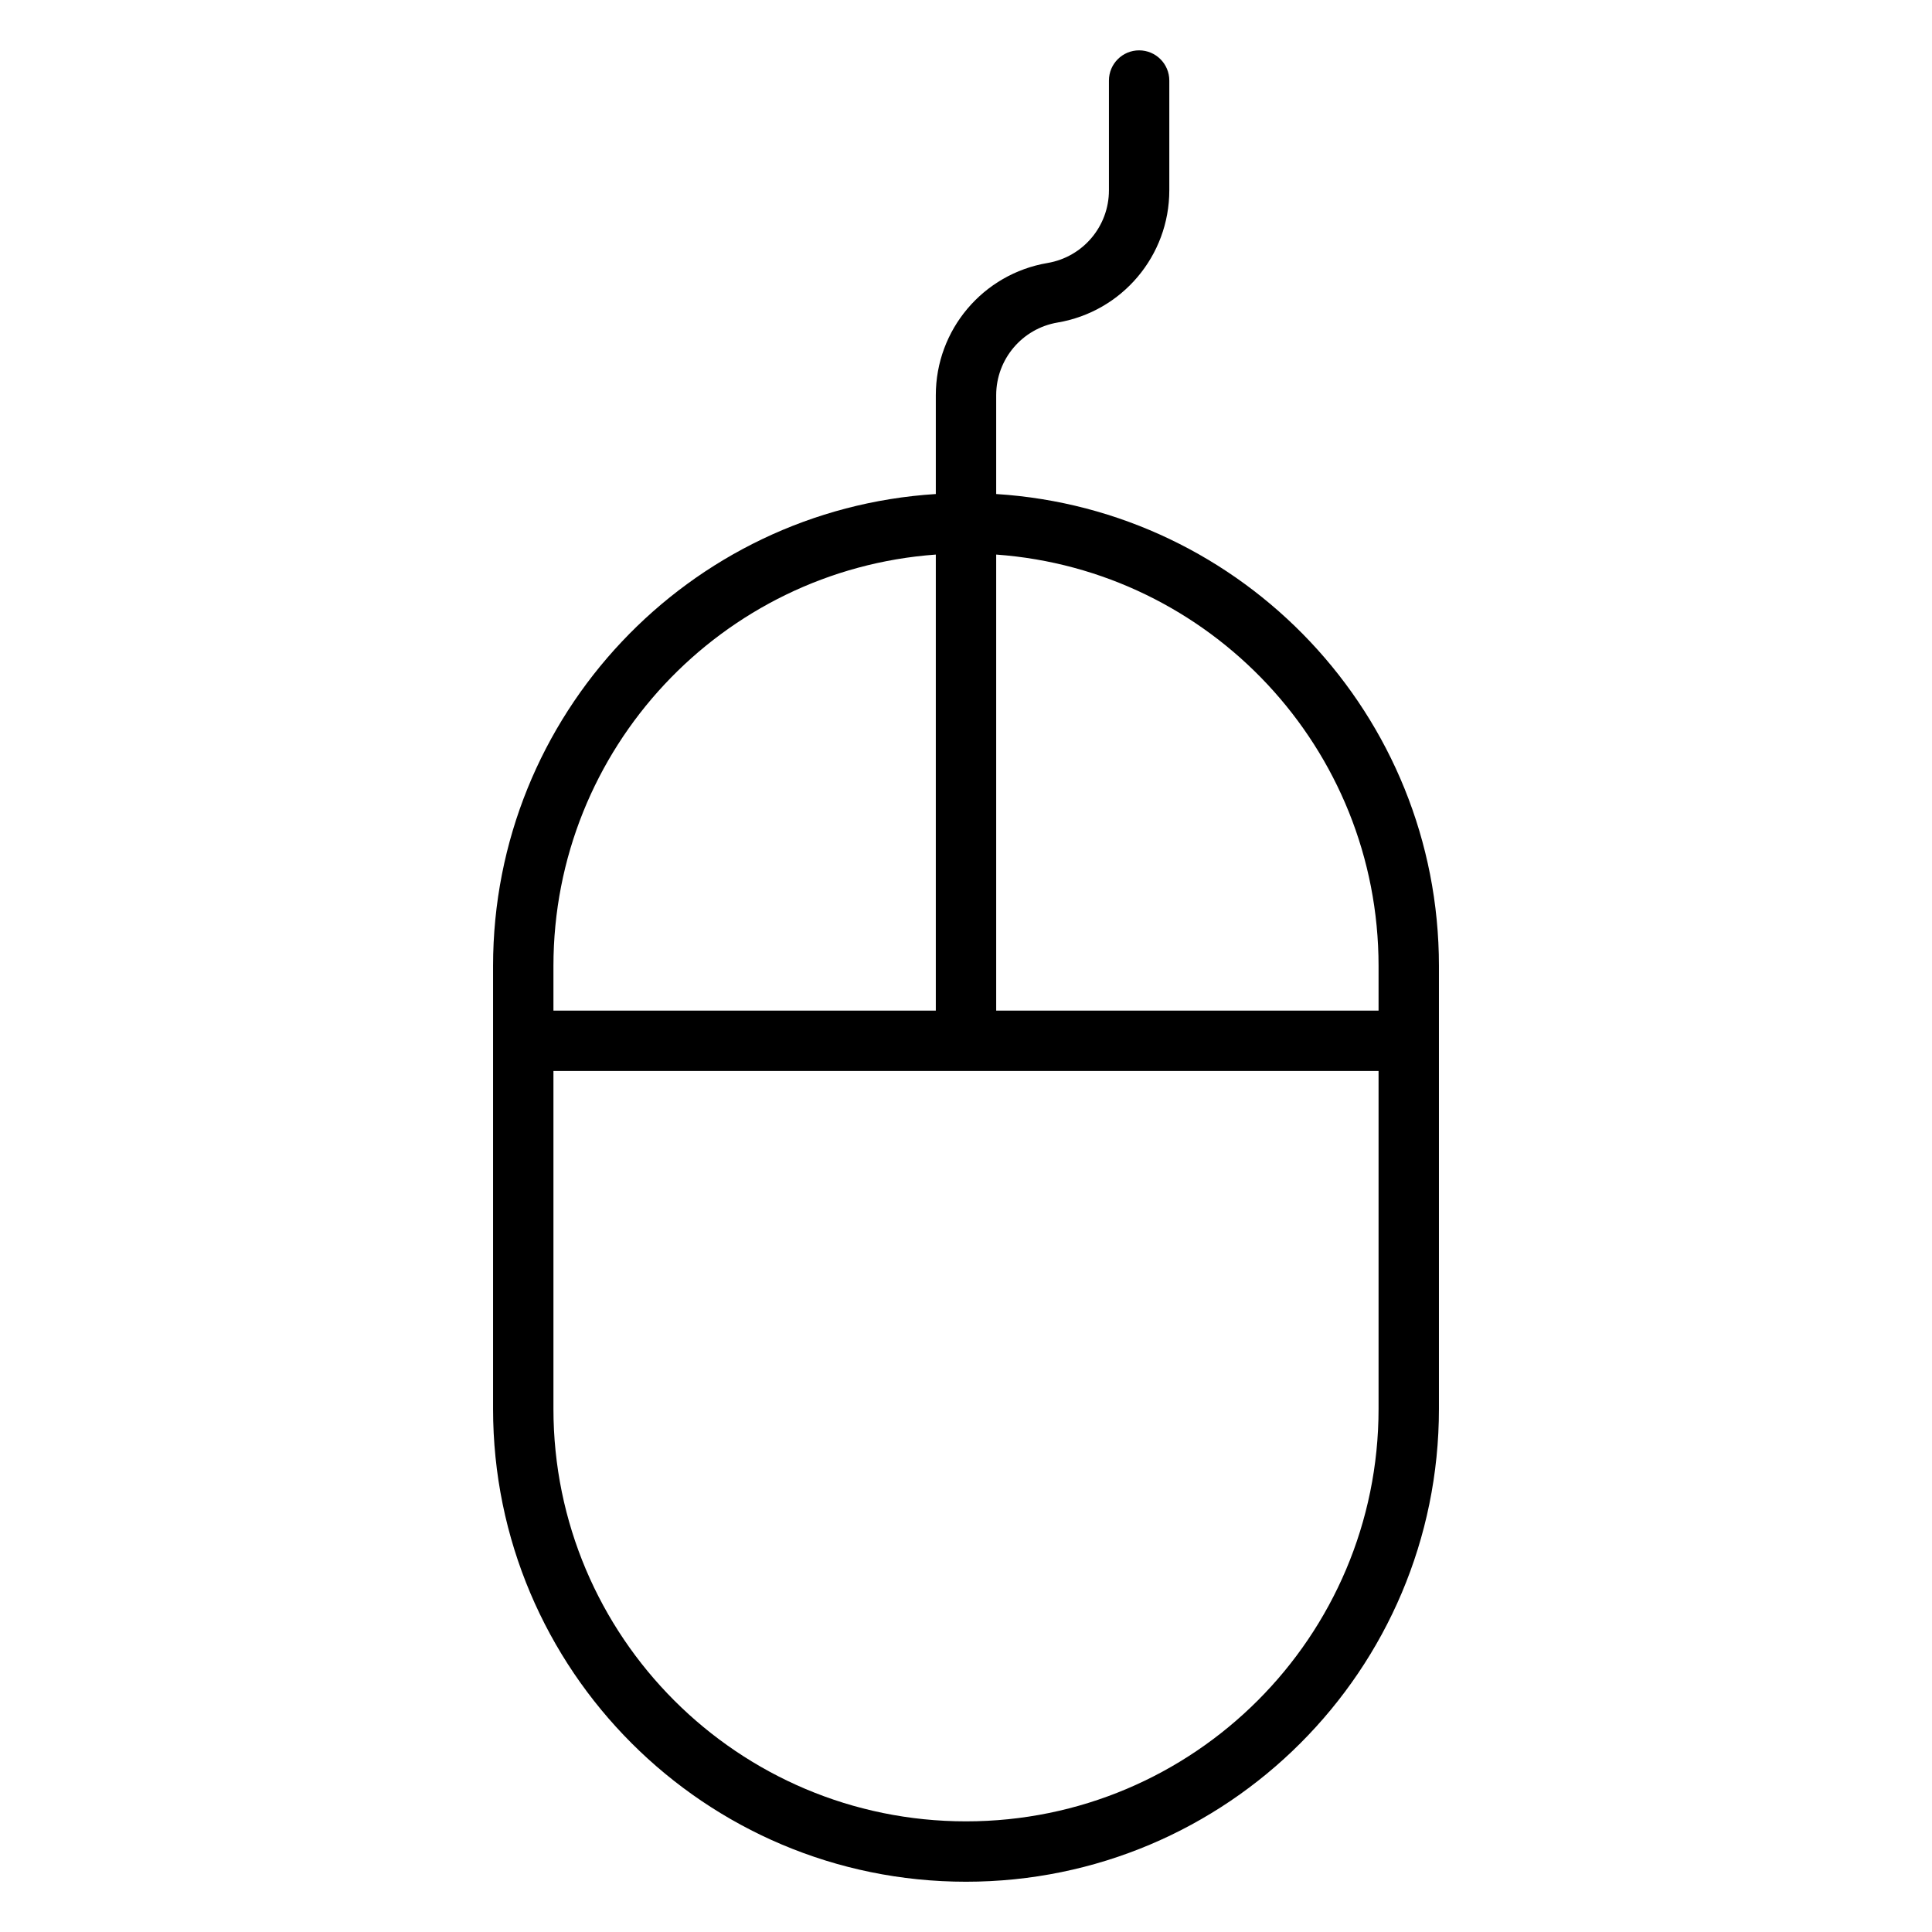 <svg width="48" height="48" viewBox="0 0 48 48" fill="none" xmlns="http://www.w3.org/2000/svg">
<path fill-rule="evenodd" clip-rule="evenodd" d="M29.051 2.001C29.051 1.587 28.715 1.251 28.301 1.251C27.887 1.251 27.551 1.587 27.551 2.001V4.729C27.551 5.622 26.906 6.385 26.026 6.534C24.423 6.805 23.25 8.193 23.25 9.818V12.274C17.11 12.661 12.25 17.764 12.25 24.001V35.001C12.25 41.49 17.511 46.751 24 46.751C30.489 46.751 35.75 41.49 35.75 35.001V24.001C35.75 17.764 30.89 12.661 24.75 12.274V9.818C24.75 8.925 25.395 8.162 26.276 8.013C27.878 7.742 29.051 6.354 29.051 4.729V2.001ZM24.75 13.778V25.109H34.25V24.001C34.25 18.592 30.061 14.162 24.75 13.778ZM23.25 13.778C17.939 14.162 13.75 18.592 13.75 24.001V25.109H23.25V13.778ZM34.25 26.609V35.001C34.25 40.662 29.661 45.251 24 45.251C18.339 45.251 13.75 40.662 13.75 35.001V26.609H34.25Z" fill="currentColor"/>
</svg>
